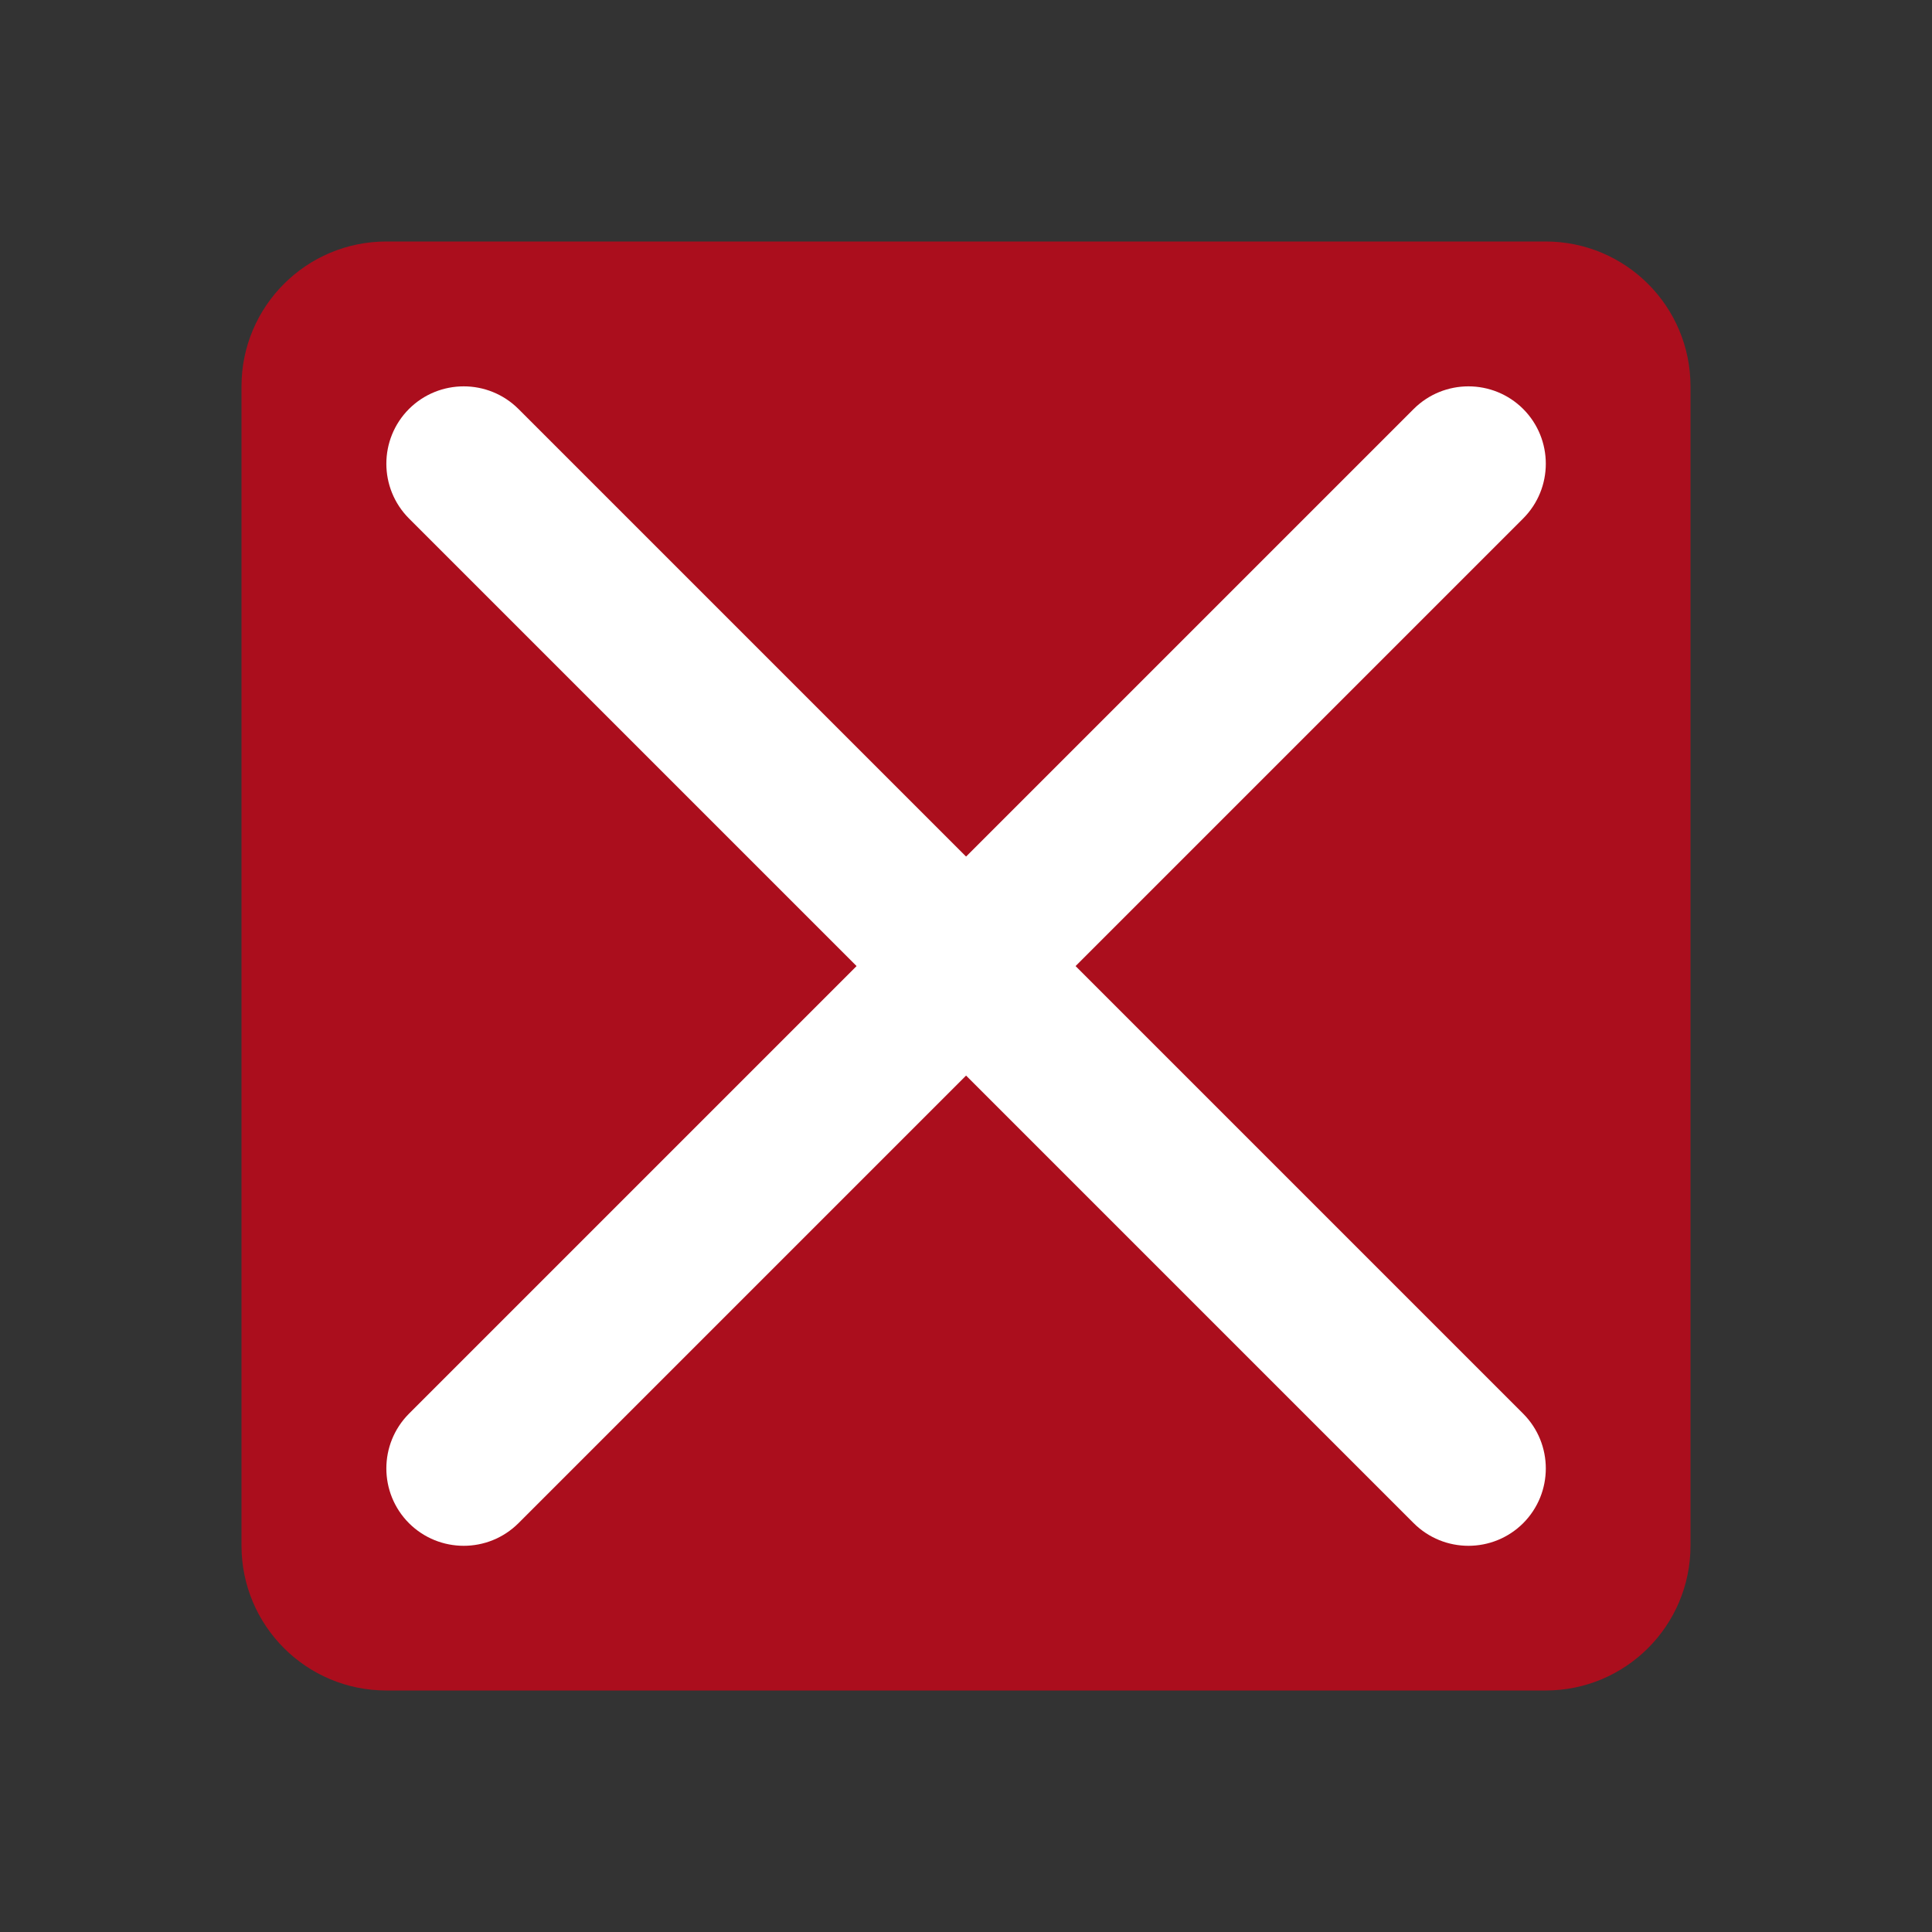 <?xml version='1.0' encoding='UTF-8' standalone='no'?>
<svg baseProfile="tiny" height="5.292mm" version="1.2" viewBox="0 0 50 50" width="5.292mm" xmlns="http://www.w3.org/2000/svg" xmlns:xlink="http://www.w3.org/1999/xlink">
    <rect x="0" y="0" width="50" height="50" fill="#333333" stroke="none"/>
    <style id="current-color-scheme" type="text/css">.ColorScheme-Text {color:#232629;}</style>
    <title>Qt SVG Document</title>
    <desc>Auto-generated by Klassy window decoration</desc>
    <defs/>
    <g fill="none" fill-rule="evenodd" stroke="black" stroke-linecap="square" stroke-linejoin="bevel" stroke-width="1">
        <g class="ColorScheme-Text" fill="#da0016" fill-opacity="0.72" font-family="Noto Sans" font-size="33.333" font-style="normal" font-weight="400" stroke="none" transform="matrix(3.125,0,0,3.125,0,0)">
            <path d="M2,3.2 C2,2.537 2.537,2 3.2,2 L12.8,2 C13.463,2 14,2.537 14,3.2 L14,12.8 C14,13.463 13.463,14 12.8,14 L3.2,14 C2.537,14 2,13.463 2,12.8 L2,3.2" fill-rule="evenodd" vector-effect="none"/>
        </g>
        <g class="ColorScheme-Text" fill="#ffffff" fill-opacity="1" font-family="Noto Sans" font-size="33.333" font-style="normal" font-weight="400" stroke="none" transform="matrix(2.778,0,0,2.778,0,0)">
            <path d="M4.83,3.81 L14.19,13.17 C14.471,13.452 14.471,13.908 14.19,14.19 C13.908,14.471 13.452,14.471 13.17,14.19 L3.81,4.83 C3.529,4.548 3.529,4.092 3.81,3.81 C4.092,3.529 4.548,3.529 4.83,3.81 " fill-rule="nonzero" vector-effect="none"/>
            <path d="M14.19,4.83 L4.83,14.19 C4.548,14.471 4.092,14.471 3.81,14.19 C3.529,13.908 3.529,13.452 3.81,13.17 L13.17,3.81 C13.452,3.529 13.908,3.529 14.19,3.81 C14.471,4.092 14.471,4.548 14.19,4.83 " fill-rule="nonzero" vector-effect="none"/>
        </g>
    </g>
</svg>
